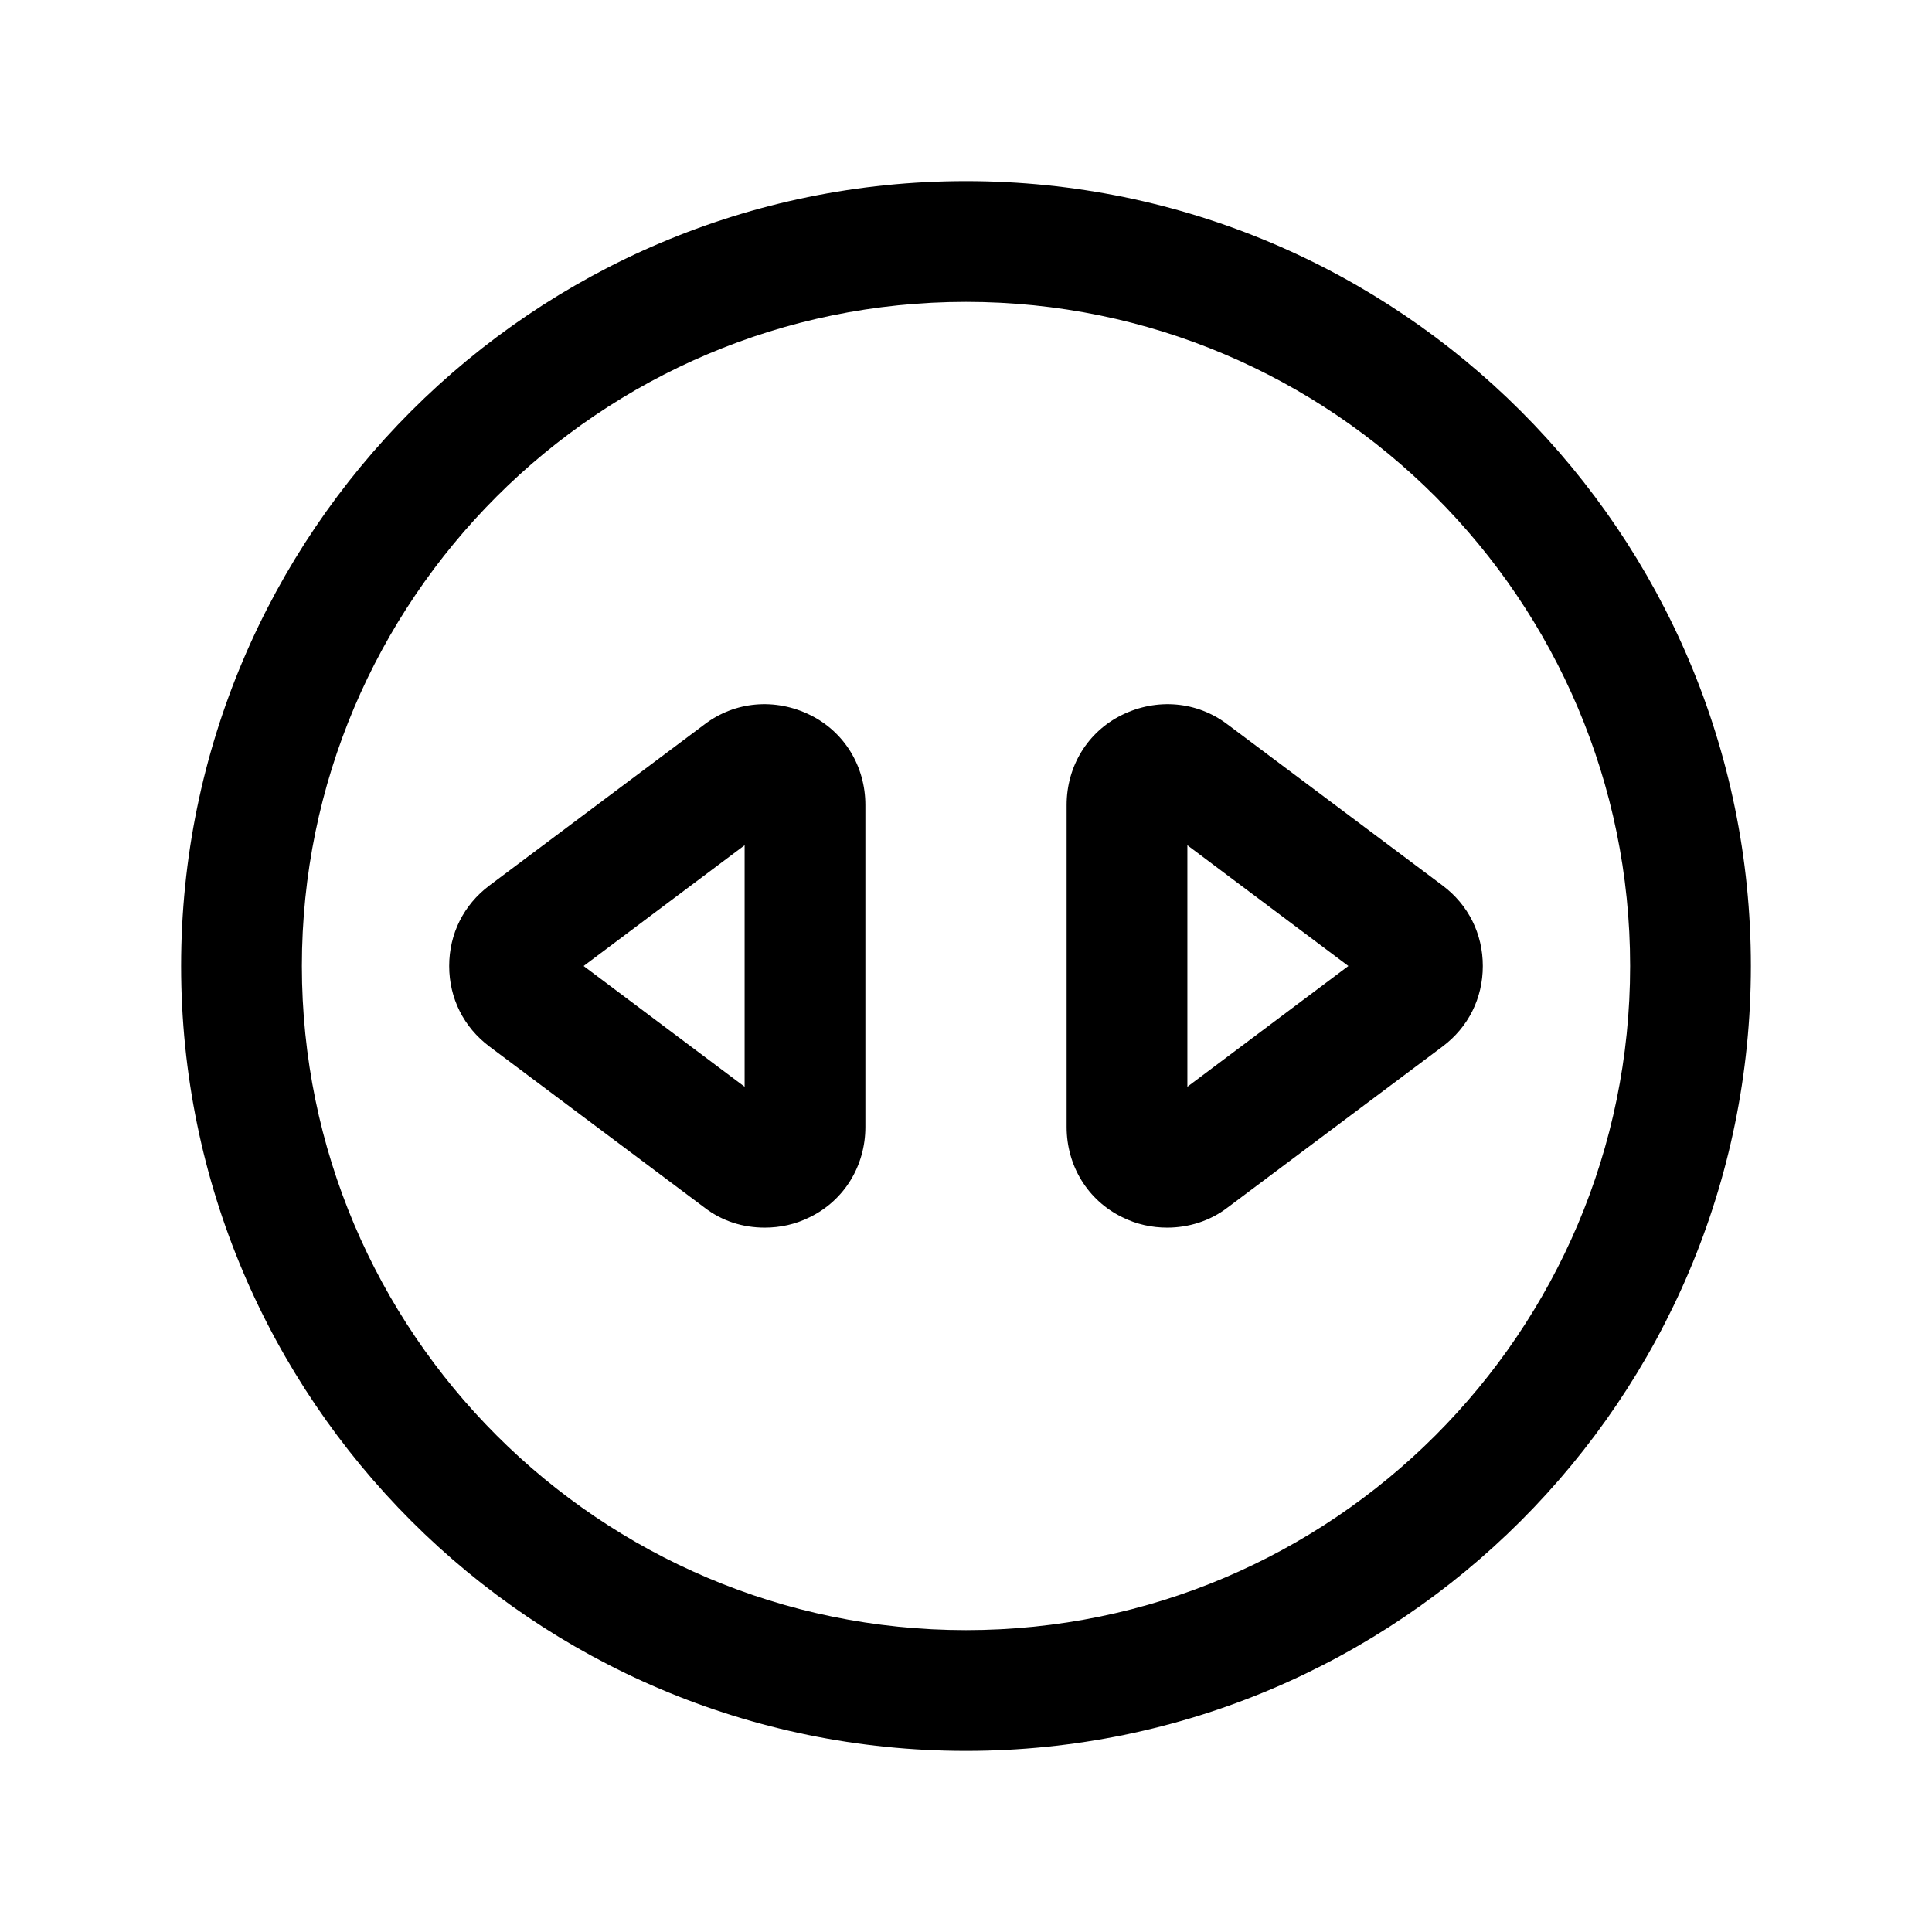 <svg width="24" height="24" viewBox="0 0 24 24" fill="none" xmlns="http://www.w3.org/2000/svg">
<path d="M10.06 8.88C9.63 8.67 9.13 8.71 8.75 9L6.08 11C5.76 11.24 5.58 11.6 5.58 12C5.58 12.4 5.76 12.76 6.08 13L8.75 15C8.97 15.17 9.23 15.25 9.5 15.25C9.69 15.25 9.88 15.21 10.06 15.12C10.49 14.91 10.75 14.48 10.75 14V10C10.75 9.52 10.49 9.09 10.06 8.88ZM9.25 13.5L7.25 12L9.25 10.5V13.5ZM17.92 11L15.25 9C14.87 8.71 14.37 8.67 13.94 8.88C13.51 9.09 13.25 9.52 13.25 10V14C13.25 14.48 13.51 14.91 13.94 15.12C14.12 15.21 14.31 15.25 14.5 15.25C14.76 15.25 15.03 15.17 15.25 15L17.92 13C18.24 12.76 18.42 12.4 18.42 12C18.42 11.6 18.24 11.24 17.92 11ZM14.75 13.5V10.5L16.75 12L14.75 13.5ZM12 2.25C6.62 2.25 2.25 6.62 2.25 12C2.25 17.38 6.62 21.75 12 21.75C17.38 21.75 21.75 17.38 21.75 12C21.75 6.62 17.38 2.25 12 2.25ZM12 20.25C7.45 20.25 3.75 16.55 3.75 12C3.75 7.45 7.45 3.75 12 3.75C16.55 3.75 20.25 7.45 20.25 12C20.25 16.55 16.55 20.25 12 20.25Z" fill="black"/>
</svg>
